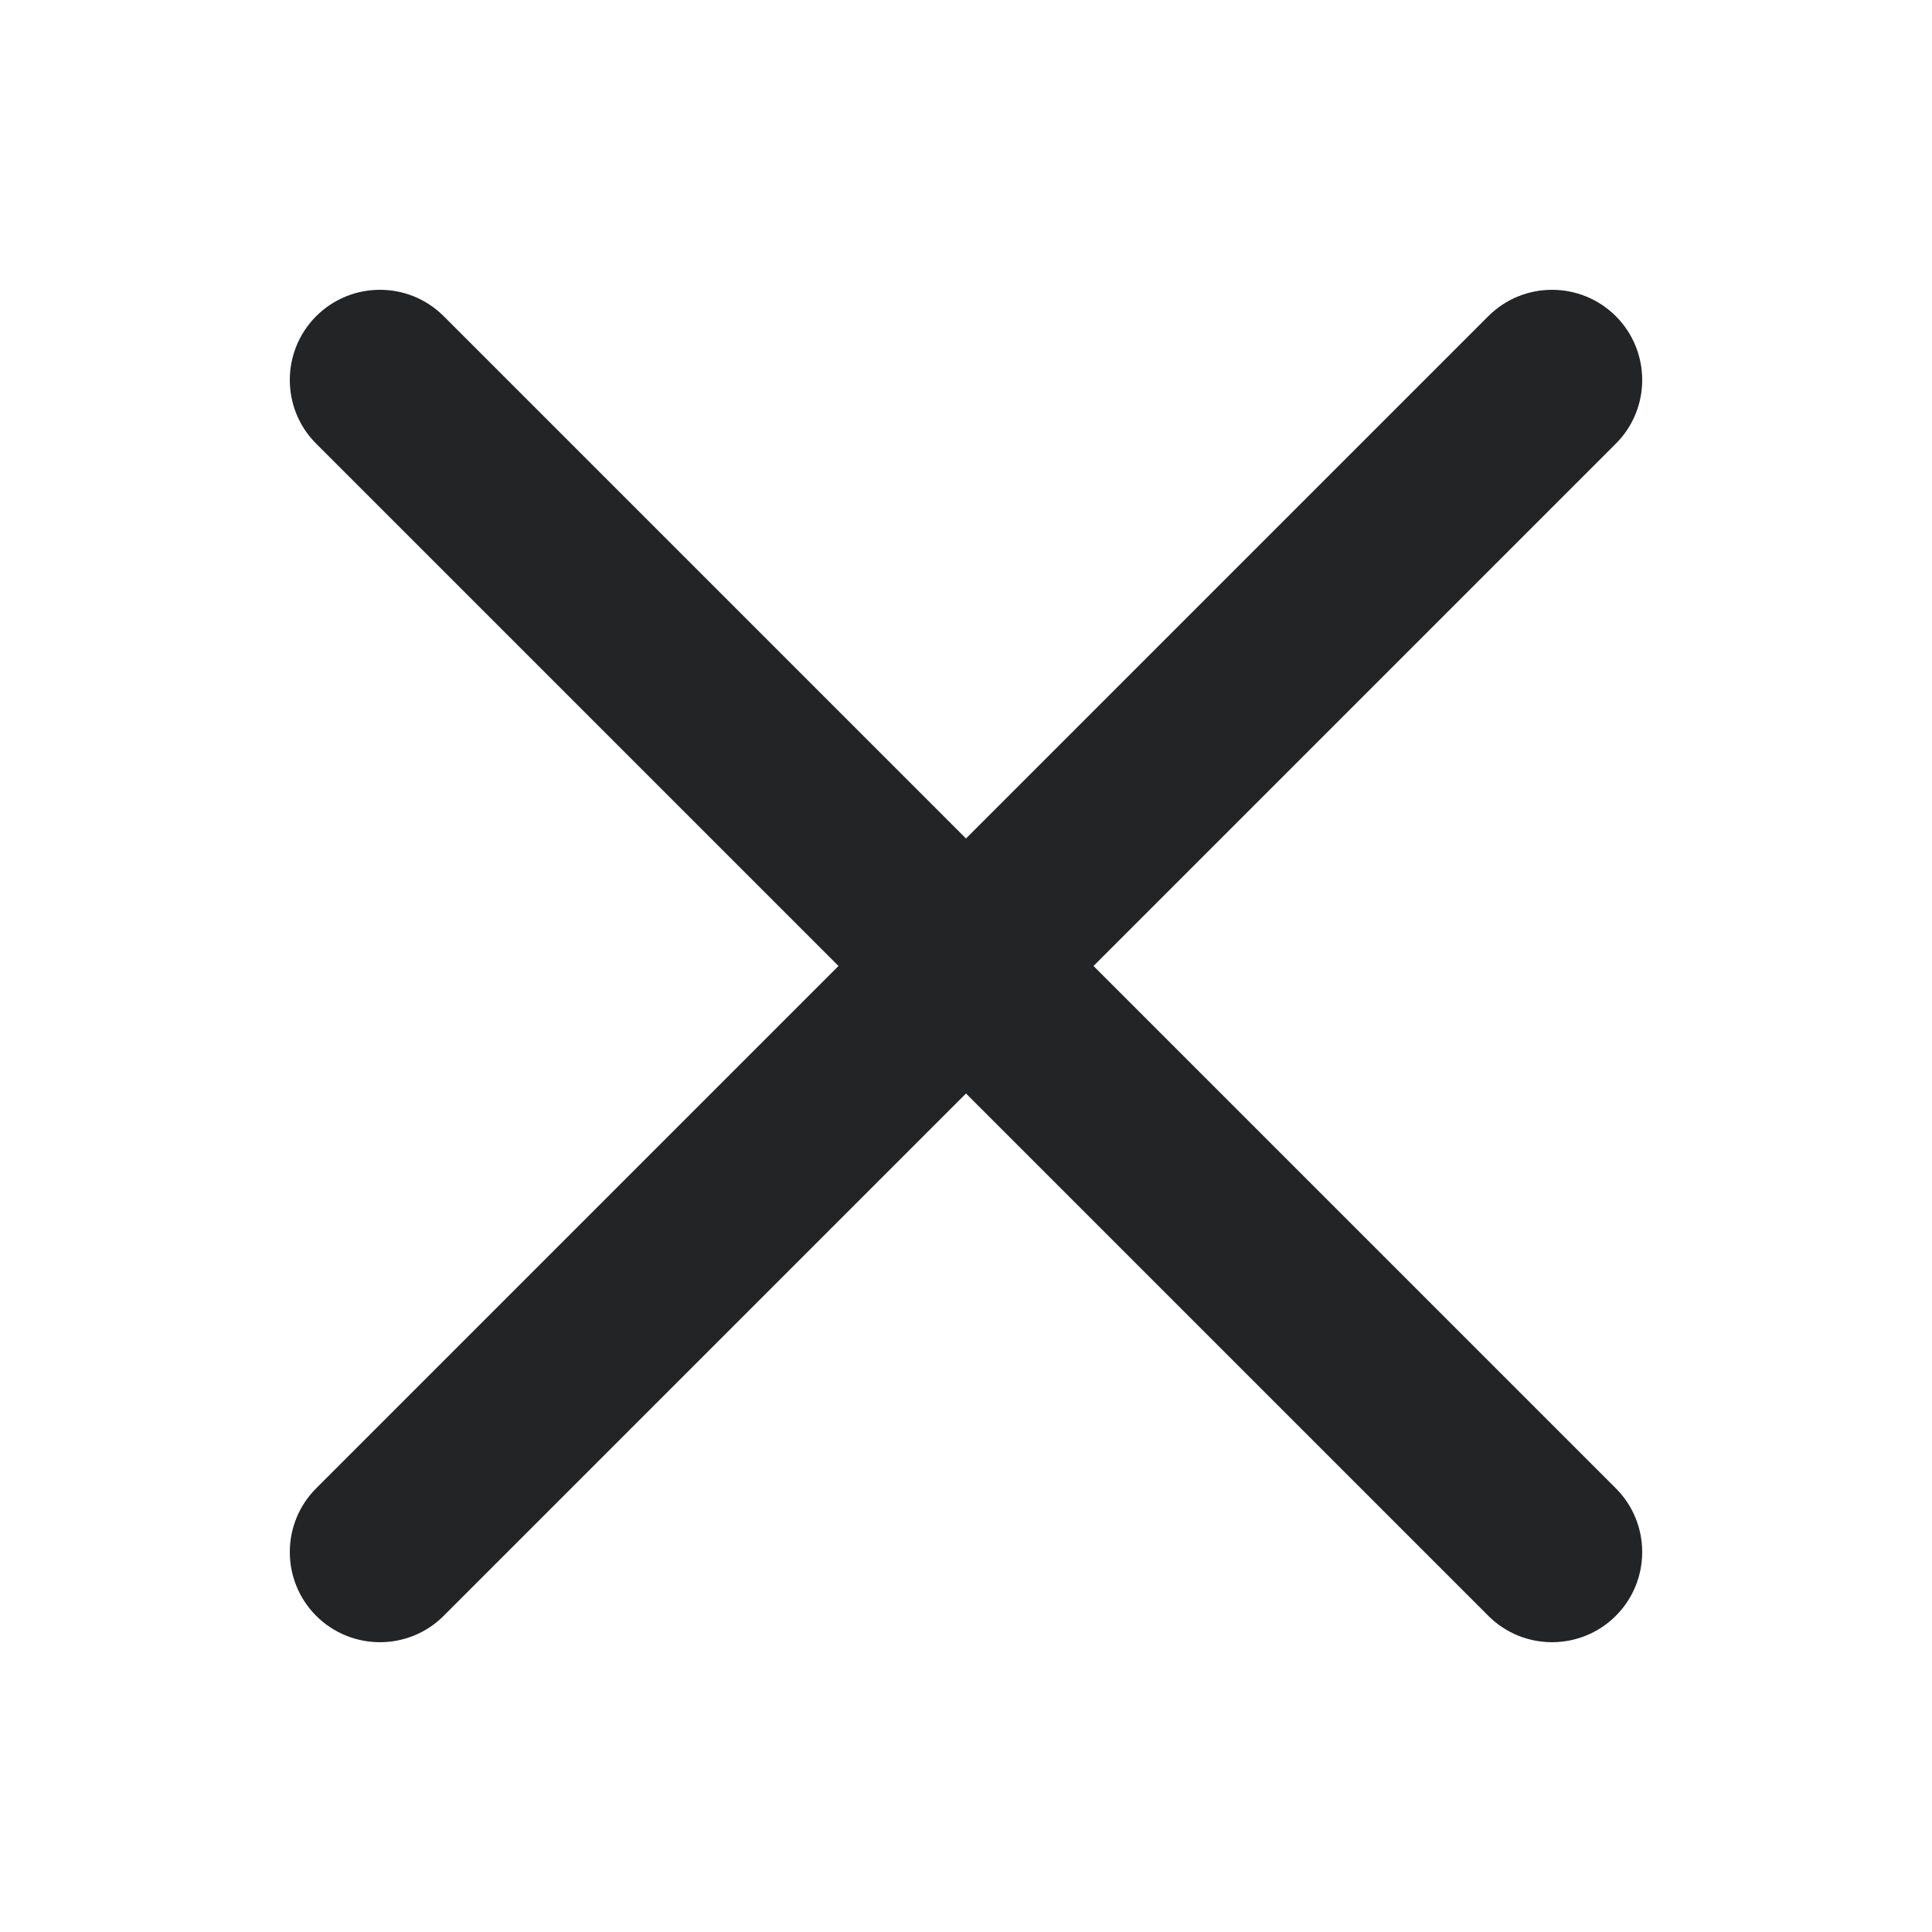 <svg width="20" height="20" viewBox="0 0 20 20" fill="none" xmlns="http://www.w3.org/2000/svg"> <path d="M16.727 4.593C17.091 4.229 17.091 3.638 16.727 3.273C16.362 2.909 15.771 2.909 15.407 3.273L10 8.68L4.593 3.273C4.229 2.909 3.638 2.909 3.273 3.273C2.909 3.638 2.909 4.229 3.273 4.593L8.68 10L3.273 15.407C2.909 15.771 2.909 16.362 3.273 16.727C3.638 17.091 4.229 17.091 4.593 16.727L10 11.32L15.407 16.727C15.771 17.091 16.362 17.091 16.727 16.727C17.091 16.362 17.091 15.771 16.727 15.407L11.32 10L16.727 4.593Z" fill="#222426"/> </svg>